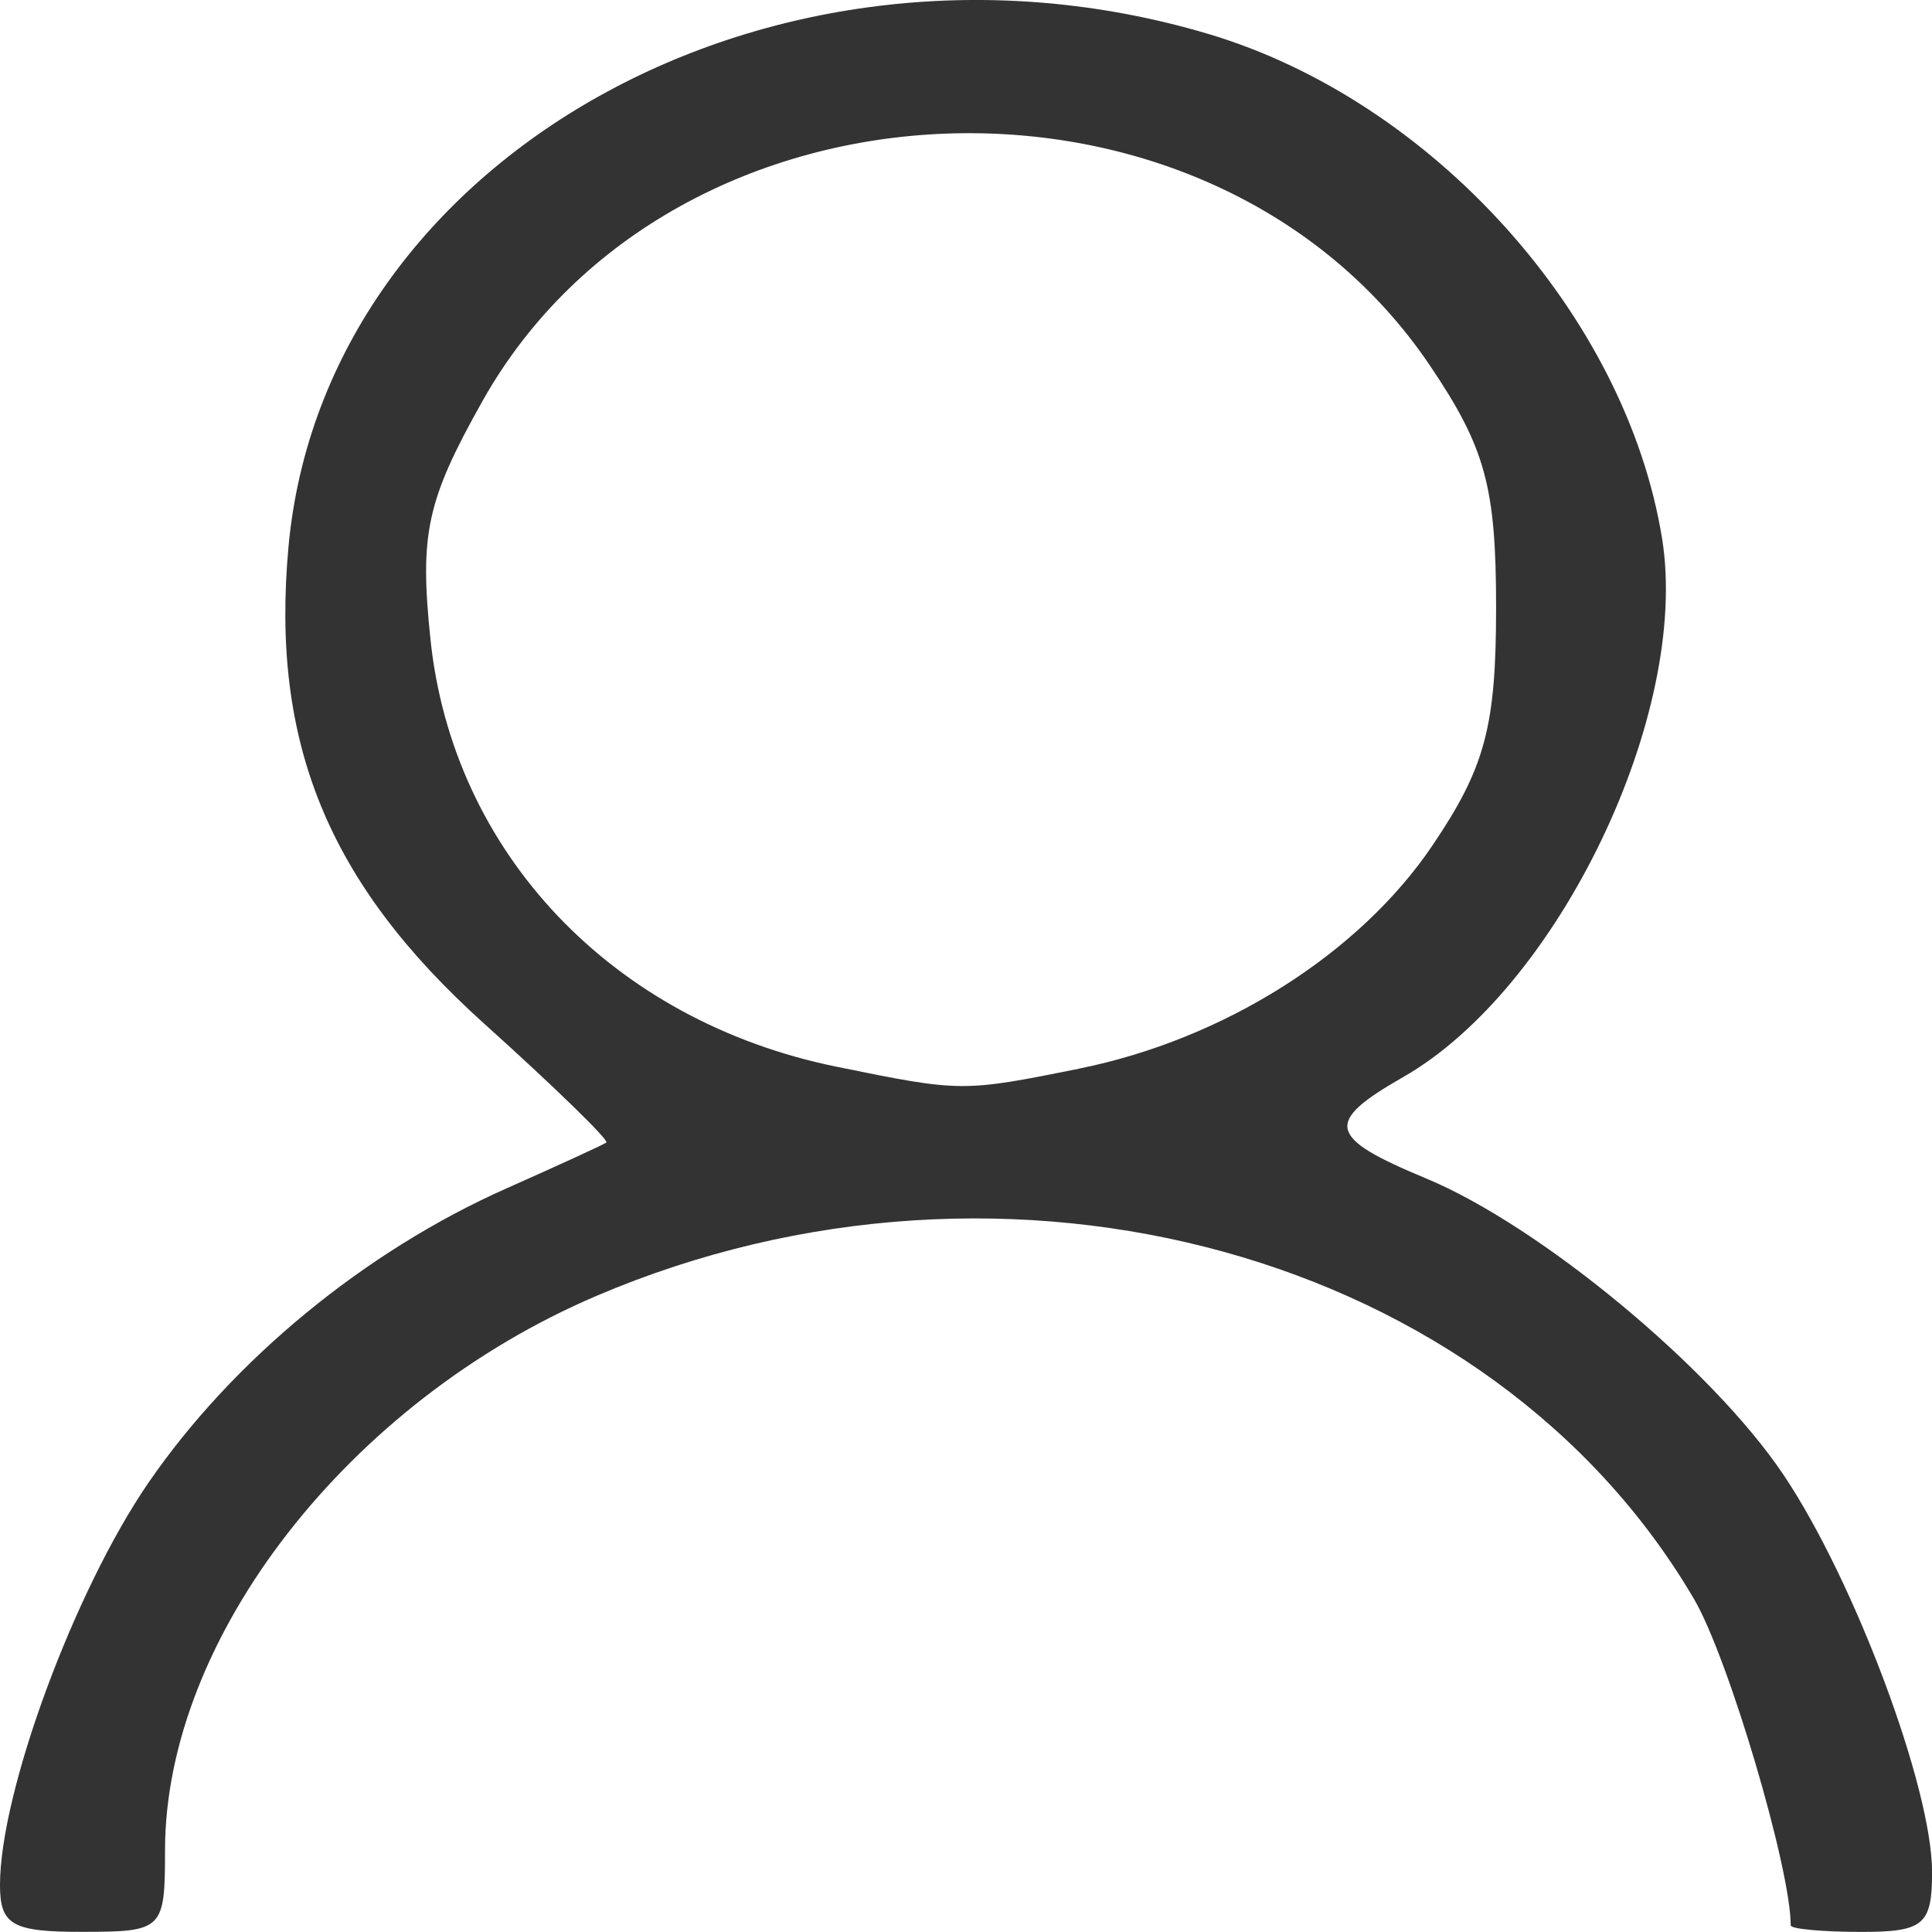 <?xml version="1.0" encoding="UTF-8" standalone="no"?>
<!-- Created with Inkscape (http://www.inkscape.org/) -->

<svg
   xmlns:dc="http://purl.org/dc/elements/1.1/"
   xmlns:cc="http://creativecommons.org/ns#"
   xmlns:rdf="http://www.w3.org/1999/02/22-rdf-syntax-ns#"
   xmlns:svg="http://www.w3.org/2000/svg"
   xmlns="http://www.w3.org/2000/svg"
   xmlns:sodipodi="http://sodipodi.sourceforge.net/DTD/sodipodi-0.dtd"
   xmlns:inkscape="http://www.inkscape.org/namespaces/inkscape"
   width="24"
   height="24"
   viewBox="0 0 24 24"
   id="svg2"
   version="1.1"
   inkscape:version="0.91 r13725"
   sodipodi:docname="icon inactive.svg"
   inkscape:export-filename="C:\Users\matth\Desktop\icon.png"
   inkscape:export-xdpi="90"
   inkscape:export-ydpi="90">
  <defs
     id="defs4" />
  <sodipodi:namedview
     id="base"
     pagecolor="#ffffff"
     bordercolor="#666666"
     borderopacity="1.0"
     inkscape:pageopacity="0.0"
     inkscape:pageshadow="2"
     inkscape:zoom="13.16668"
     inkscape:cx="16.305624"
     inkscape:cy="12.871527"
     inkscape:document-units="px"
     inkscape:current-layer="layer1"
     showgrid="false"
     units="px"
     inkscape:window-width="1280"
     inkscape:window-height="657"
     inkscape:window-x="-8"
     inkscape:window-y="-8"
     inkscape:window-maximized="1" />
  <g
     inkscape:label="Calque 1"
     inkscape:groupmode="layer"
     id="layer1"
     transform="translate(0,-1028.362)">
    <path
       style="fill:#333333"
       d="m 0,1051.778 c 0,-1.155 0.921,-3.651 1.842,-4.994 1.049,-1.528 2.693,-2.88 4.451,-3.66 0.644,-0.286 1.202,-0.542 1.239,-0.569 0.038,-0.027 -0.647,-0.694 -1.522,-1.481 -1.935,-1.742 -2.65,-3.486 -2.426,-5.922 0.446,-4.841 6.049,-7.965 11.421,-6.37 2.789,0.828 5.195,3.502 5.642,6.27 0.351,2.174 -1.29,5.589 -3.215,6.689 -0.987,0.564 -0.946,0.749 0.279,1.258 1.422,0.591 3.551,2.355 4.442,3.68 0.882,1.312 1.848,3.893 1.848,4.939 0,0.655 -0.104,0.743 -0.878,0.743 -0.483,0 -0.878,-0.037 -0.878,-0.081 0,-0.709 -0.774,-3.324 -1.199,-4.05 -2.516,-4.299 -8.517,-5.957 -13.639,-3.769 -3.076,1.314 -5.357,4.247 -5.357,6.888 0,0.985 -0.026,1.011 -1.024,1.011 C 0.152,1052.362 0,1052.275 0,1051.778 Z m 13.403,-10.141 c 1.799,-0.362 3.484,-1.426 4.394,-2.776 0.653,-0.968 0.788,-1.474 0.788,-2.954 0,-1.497 -0.133,-1.983 -0.821,-3.003 -2.725,-4.042 -9.396,-3.791 -11.772,0.443 -0.691,1.231 -0.781,1.644 -0.645,2.953 0.276,2.657 2.259,4.745 5.044,5.313 1.551,0.316 1.562,0.316 3.012,0.025 z"
       id="path3347"
       inkscape:connector-curvature="0"
       sodipodi:nodetypes="ssccssssscsssssssssssssssss"
       inkscape:export-xdpi="90"
       inkscape:export-ydpi="90" />
  </g>
</svg>
